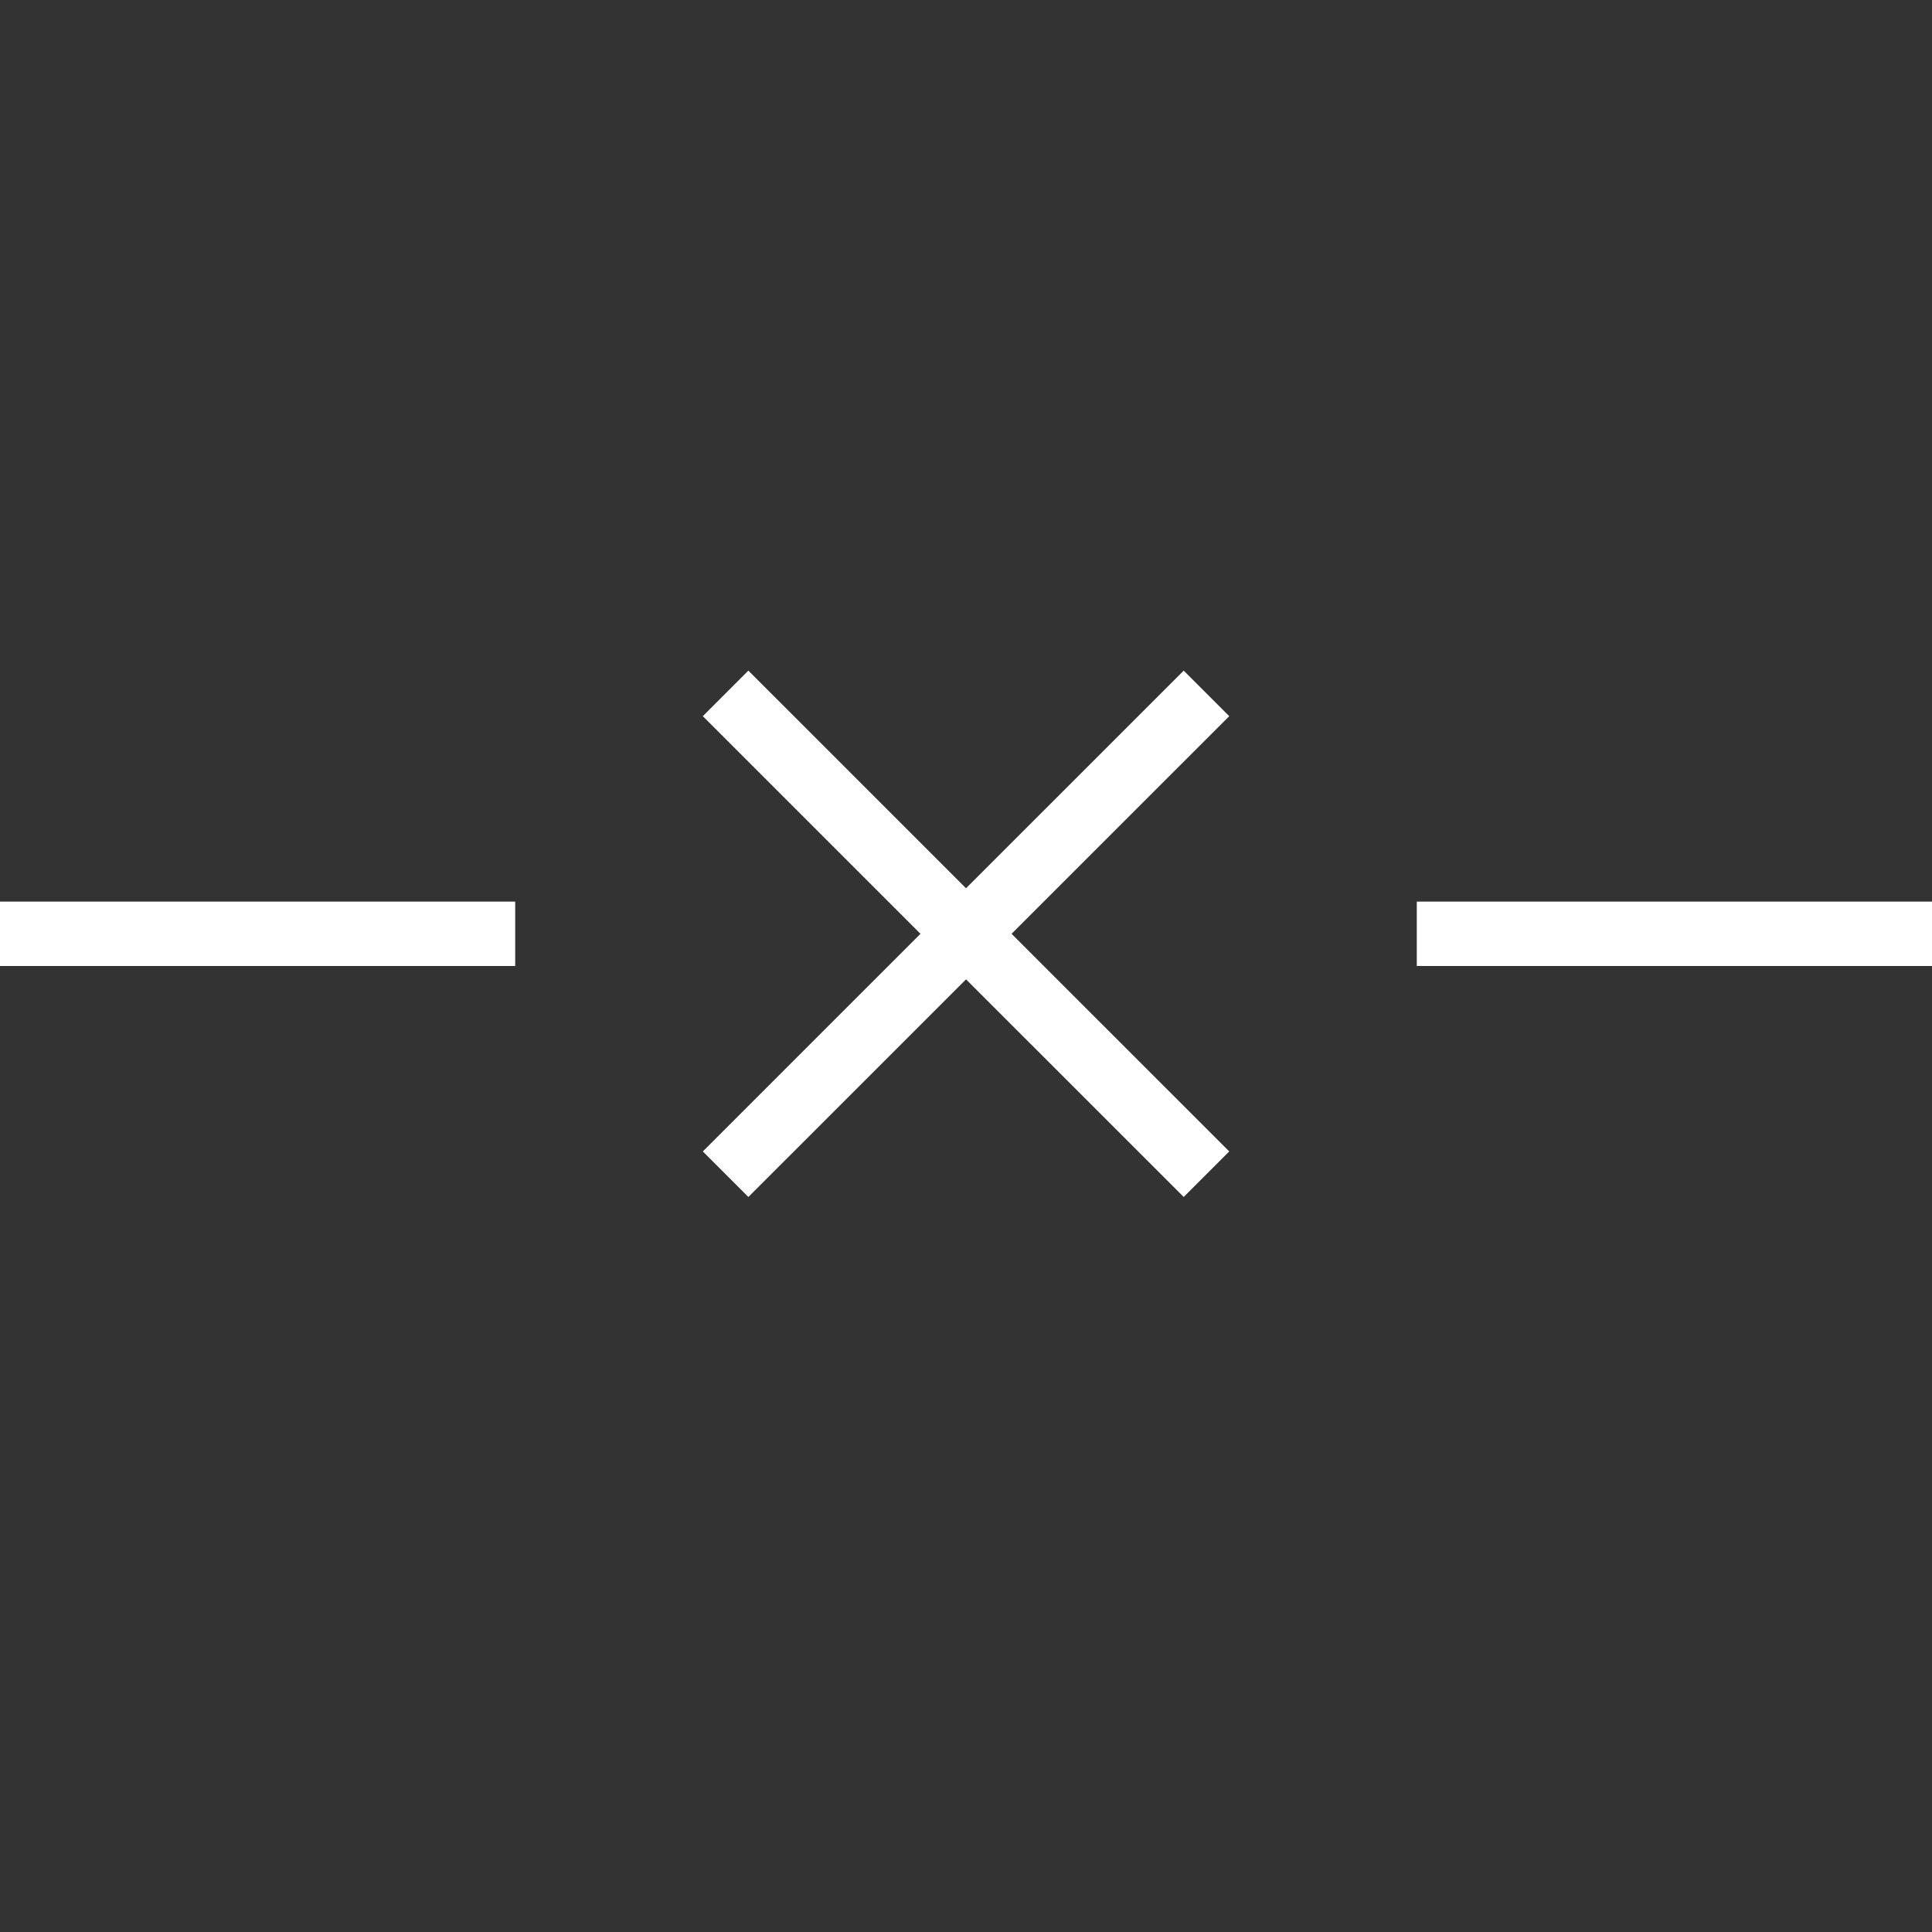 <svg version="1.1" id="divider" xmlns="http://www.w3.org/2000/svg" xmlns:xlink="http://www.w3.org/1999/xlink" x="0px" y="0px"
	 width="30px" height="30px" viewBox="0 0 30 30" enable-background="new 0 0 30 30" xml:space="preserve">
<rect x="0" y="0" width="30" height="30" fill="#333333" stroke="none"/>
<rect x="22" y="14" fill-rule="evenodd" clip-rule="evenodd" fill="#FFFFFF" width="8" height="1"/>
<rect x="0" y="14" fill-rule="evenodd" clip-rule="evenodd" fill="#FFFFFF" width="8" height="1"/>
<line fill="none" stroke="#FFFFFF" stroke-miterlimit="10" x1="11.267" y1="10.767" x2="18.734" y2="18.233"/>
<line fill="none" stroke="#FFFFFF" stroke-miterlimit="10" x1="18.734" y1="10.767" x2="11.267" y2="18.233"/>
</svg>